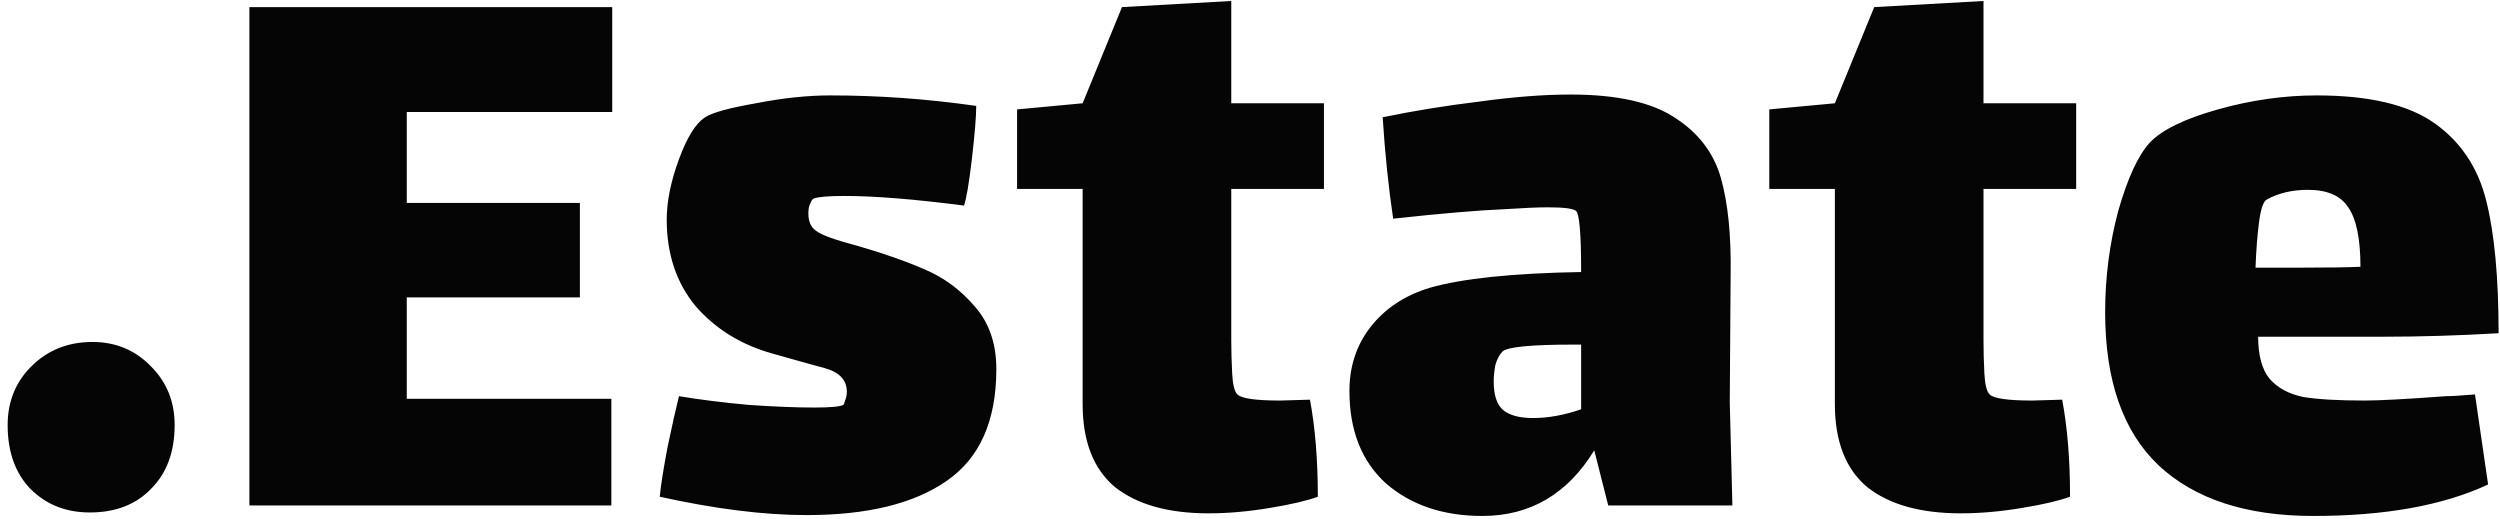 <svg width="183" height="38" viewBox="0 0 183 38" fill="none" xmlns="http://www.w3.org/2000/svg">
<path d="M6.576 37.512C4.827 37.512 3.376 36.936 2.224 35.784C1.115 34.632 0.56 33.075 0.56 31.112C0.56 29.405 1.136 27.976 2.288 26.824C3.483 25.629 4.976 25.032 6.768 25.032C8.475 25.032 9.904 25.629 11.056 26.824C12.208 27.976 12.784 29.405 12.784 31.112C12.784 33.075 12.208 34.632 11.056 35.784C9.947 36.936 8.453 37.512 6.576 37.512ZM18.255 0.52H44.815V8.2H29.775V14.856H42.447V21.768H29.775V29.192H44.751V37H18.255V0.52ZM72.932 27.016C72.932 30.813 71.716 33.544 69.284 35.208C66.895 36.872 63.481 37.704 59.044 37.704C55.929 37.704 52.345 37.256 48.292 36.36C48.377 35.507 48.569 34.291 48.868 32.712C49.209 31.091 49.487 29.853 49.7 29C51.236 29.256 52.943 29.469 54.82 29.64C56.697 29.768 58.297 29.832 59.62 29.832C60.772 29.832 61.476 29.768 61.732 29.64C61.775 29.597 61.817 29.491 61.86 29.32C61.945 29.107 61.988 28.893 61.988 28.68C61.988 27.827 61.455 27.251 60.388 26.952C60.047 26.867 58.745 26.504 56.484 25.864C54.223 25.224 52.367 24.072 50.916 22.408C49.508 20.701 48.804 18.589 48.804 16.072C48.804 14.749 49.103 13.277 49.7 11.656C50.297 10.035 50.937 9.011 51.62 8.584C52.132 8.243 53.369 7.901 55.332 7.56C57.295 7.176 59.108 6.984 60.772 6.984C64.313 6.984 67.876 7.24 71.46 7.752C71.46 8.52 71.353 9.821 71.14 11.656C70.927 13.448 70.735 14.579 70.564 15.048C66.937 14.579 64.015 14.344 61.796 14.344C60.644 14.344 59.897 14.408 59.556 14.536C59.471 14.579 59.385 14.707 59.3 14.92C59.215 15.091 59.172 15.325 59.172 15.624C59.172 16.221 59.364 16.648 59.748 16.904C60.132 17.203 61.135 17.565 62.756 17.992C64.676 18.547 66.319 19.123 67.684 19.72C69.092 20.317 70.308 21.213 71.332 22.408C72.399 23.603 72.932 25.139 72.932 27.016ZM90.129 24.904C90.129 25.672 90.151 26.483 90.194 27.336C90.236 28.147 90.364 28.659 90.578 28.872C90.876 29.171 91.921 29.32 93.713 29.32L95.889 29.256C96.273 31.304 96.466 33.672 96.466 36.36C95.655 36.659 94.46 36.936 92.882 37.192C91.346 37.448 89.874 37.576 88.466 37.576C85.522 37.576 83.239 36.936 81.618 35.656C80.039 34.333 79.249 32.307 79.249 29.576V13.832H74.45V8.008L79.249 7.56L82.129 0.52L90.129 0.072V7.56H96.913V13.832H90.129V24.904ZM117.723 37L116.699 32.968C114.736 36.168 112.005 37.768 108.507 37.768C105.648 37.768 103.301 36.979 101.467 35.4C99.674 33.779 98.778 31.517 98.778 28.616C98.778 26.824 99.29 25.267 100.315 23.944C101.381 22.579 102.832 21.619 104.667 21.064C107.056 20.381 110.747 19.997 115.739 19.912C115.739 17.096 115.611 15.603 115.355 15.432C115.141 15.261 114.459 15.176 113.307 15.176C112.581 15.176 111.579 15.219 110.299 15.304C108.251 15.389 105.477 15.624 101.979 16.008C101.637 13.704 101.381 11.229 101.211 8.584C103.472 8.115 105.84 7.731 108.315 7.432C110.789 7.091 113.008 6.92 114.971 6.92C118.384 6.92 120.944 7.496 122.651 8.648C124.357 9.757 125.467 11.229 125.979 13.064C126.491 14.899 126.725 17.224 126.683 20.04L126.619 29.448L126.811 37H117.723ZM112.219 30.6C113.328 30.6 114.501 30.387 115.739 29.96V25.224H115.227C112.069 25.224 110.32 25.395 109.979 25.736C109.765 25.949 109.595 26.269 109.467 26.696C109.381 27.123 109.339 27.528 109.339 27.912C109.339 28.936 109.573 29.64 110.043 30.024C110.512 30.408 111.237 30.6 112.219 30.6ZM145.192 24.904C145.192 25.672 145.213 26.483 145.256 27.336C145.299 28.147 145.427 28.659 145.64 28.872C145.939 29.171 146.984 29.32 148.776 29.32L150.952 29.256C151.336 31.304 151.528 33.672 151.528 36.36C150.717 36.659 149.523 36.936 147.944 37.192C146.408 37.448 144.936 37.576 143.528 37.576C140.584 37.576 138.301 36.936 136.68 35.656C135.101 34.333 134.312 32.307 134.312 29.576V13.832H129.512V8.008L134.312 7.56L137.192 0.52L145.192 0.072V7.56H151.976V13.832H145.192V24.904ZM173.105 29.32C174.172 29.32 176.156 29.213 179.057 29C179.441 29 180.145 28.957 181.169 28.872L182.129 35.464C178.844 37 174.577 37.768 169.329 37.768C164.422 37.768 160.646 36.531 158.001 34.056C155.398 31.581 154.097 27.848 154.097 22.856C154.097 20.296 154.417 17.821 155.057 15.432C155.74 13.043 156.508 11.379 157.361 10.44C158.257 9.501 159.921 8.691 162.353 8.008C164.785 7.325 167.196 6.984 169.585 6.984C173.425 6.984 176.305 7.667 178.225 9.032C180.145 10.397 181.404 12.296 182.001 14.728C182.598 17.117 182.897 20.339 182.897 24.392C179.996 24.563 177.158 24.648 174.385 24.648H165.297C165.297 26.013 165.574 27.037 166.129 27.72C166.726 28.403 167.558 28.851 168.625 29.064C169.692 29.235 171.185 29.32 173.105 29.32ZM165.937 14.6C165.681 14.728 165.489 15.283 165.361 16.264C165.233 17.245 165.148 18.355 165.105 19.592H168.433C170.438 19.592 171.889 19.571 172.785 19.528C172.785 17.48 172.486 16.029 171.889 15.176C171.334 14.323 170.353 13.896 168.945 13.896C167.793 13.896 166.79 14.131 165.937 14.6Z" fill="#050505"/>
</svg>

